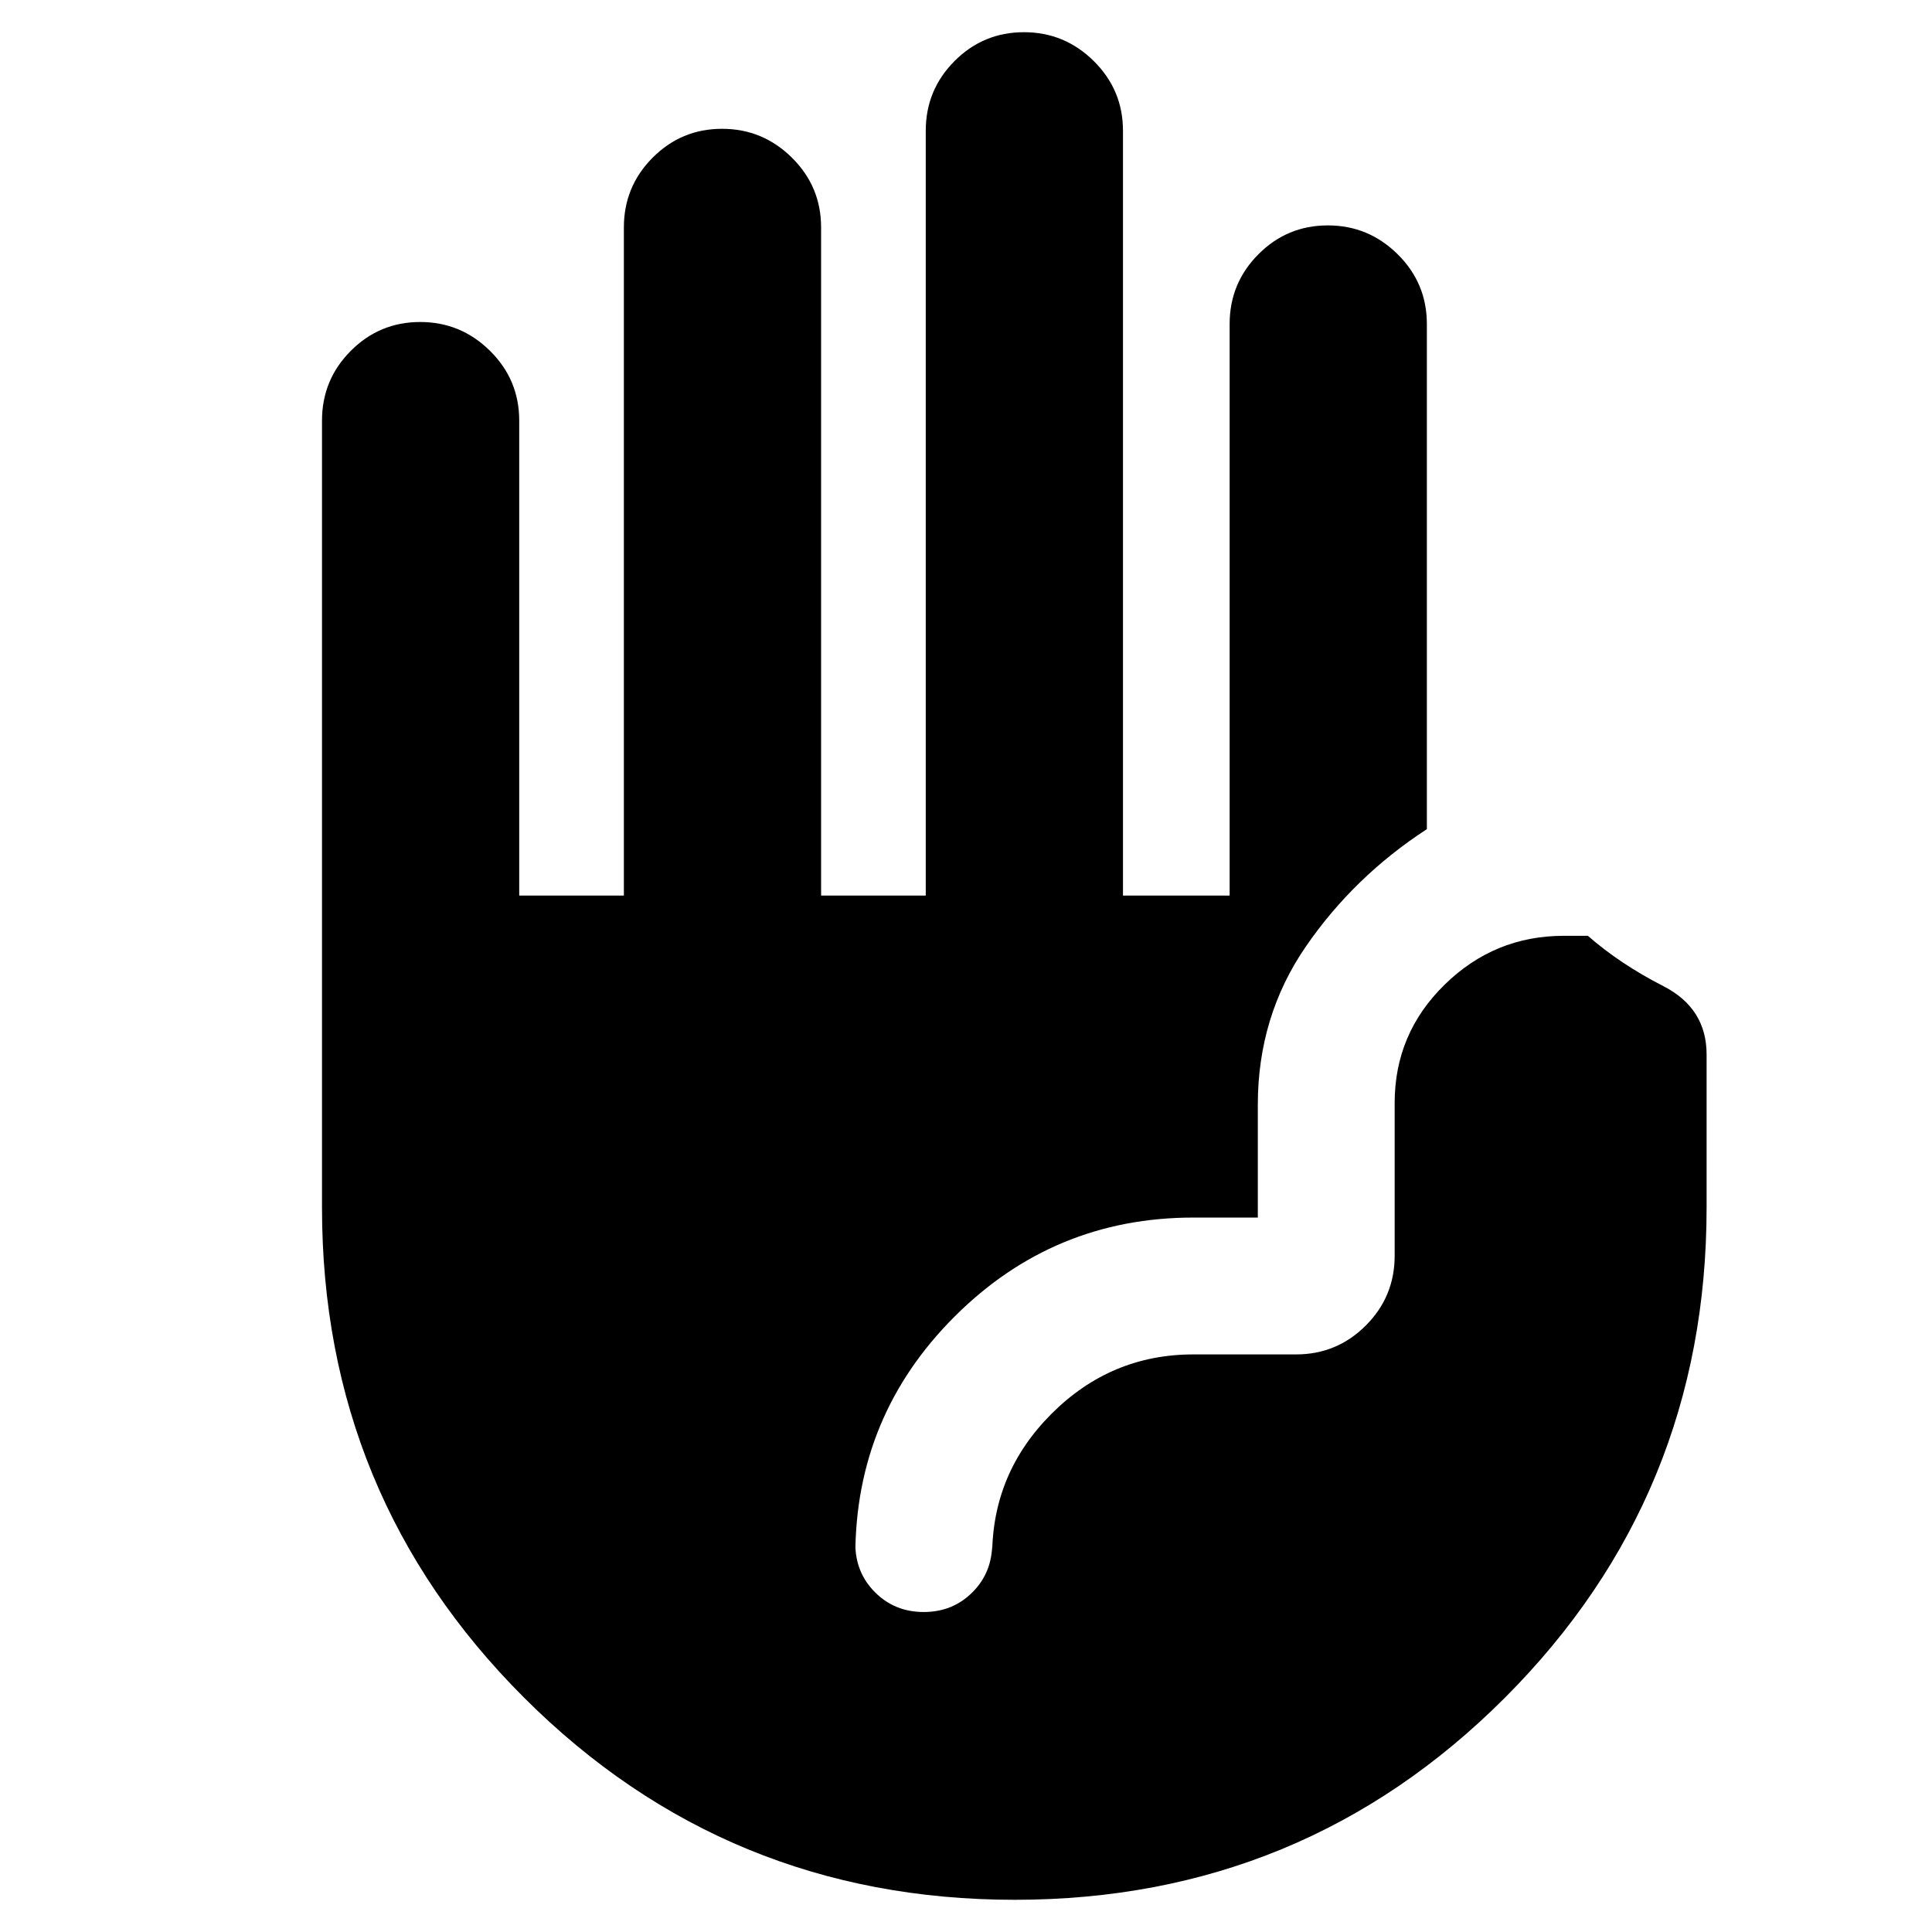 <svg xmlns="http://www.w3.org/2000/svg" height="20" viewBox="0 -960 960 960" width="20"><path d="M504.22-16Q361-16 260.5-116.35 160-216.69 160-360v-391q0-20.3 14.29-34.65Q188.58-800 208.79-800t34.71 14.35Q258-771.3 258-751v236h52v-332q0-20.3 14.29-34.65Q338.58-896 358.79-896t34.71 14.35Q408-867.3 408-847v332h52v-380q0-20.3 14.29-34.65Q488.58-944 508.79-944t34.71 14.35Q558-915.3 558-895v380h53v-284q0-20.3 14.29-34.65Q639.58-848 659.79-848t34.71 14.35Q709-819.3 709-799v251q-36.2 23.55-60.1 58.28Q625-455 625-411v56h-32q-69.48 0-118.74 49.26Q425-256.48 425-187v-6q0 14.4 9.8 24.2 9.8 9.8 24.2 9.8 14.4 0 24.2-9.8 9.8-9.8 9.8-24.2v6q0-41 29.5-70.5T593-287h51q20.3 0 34.65-14.35Q693-315.7 693-336v-76q0-34.4 24.8-58.7Q742.6-495 777-495h12q16 14 37.5 25t21.5 34v76q0 143.31-100.28 243.65Q647.43-16 504.22-16Z"/></svg>